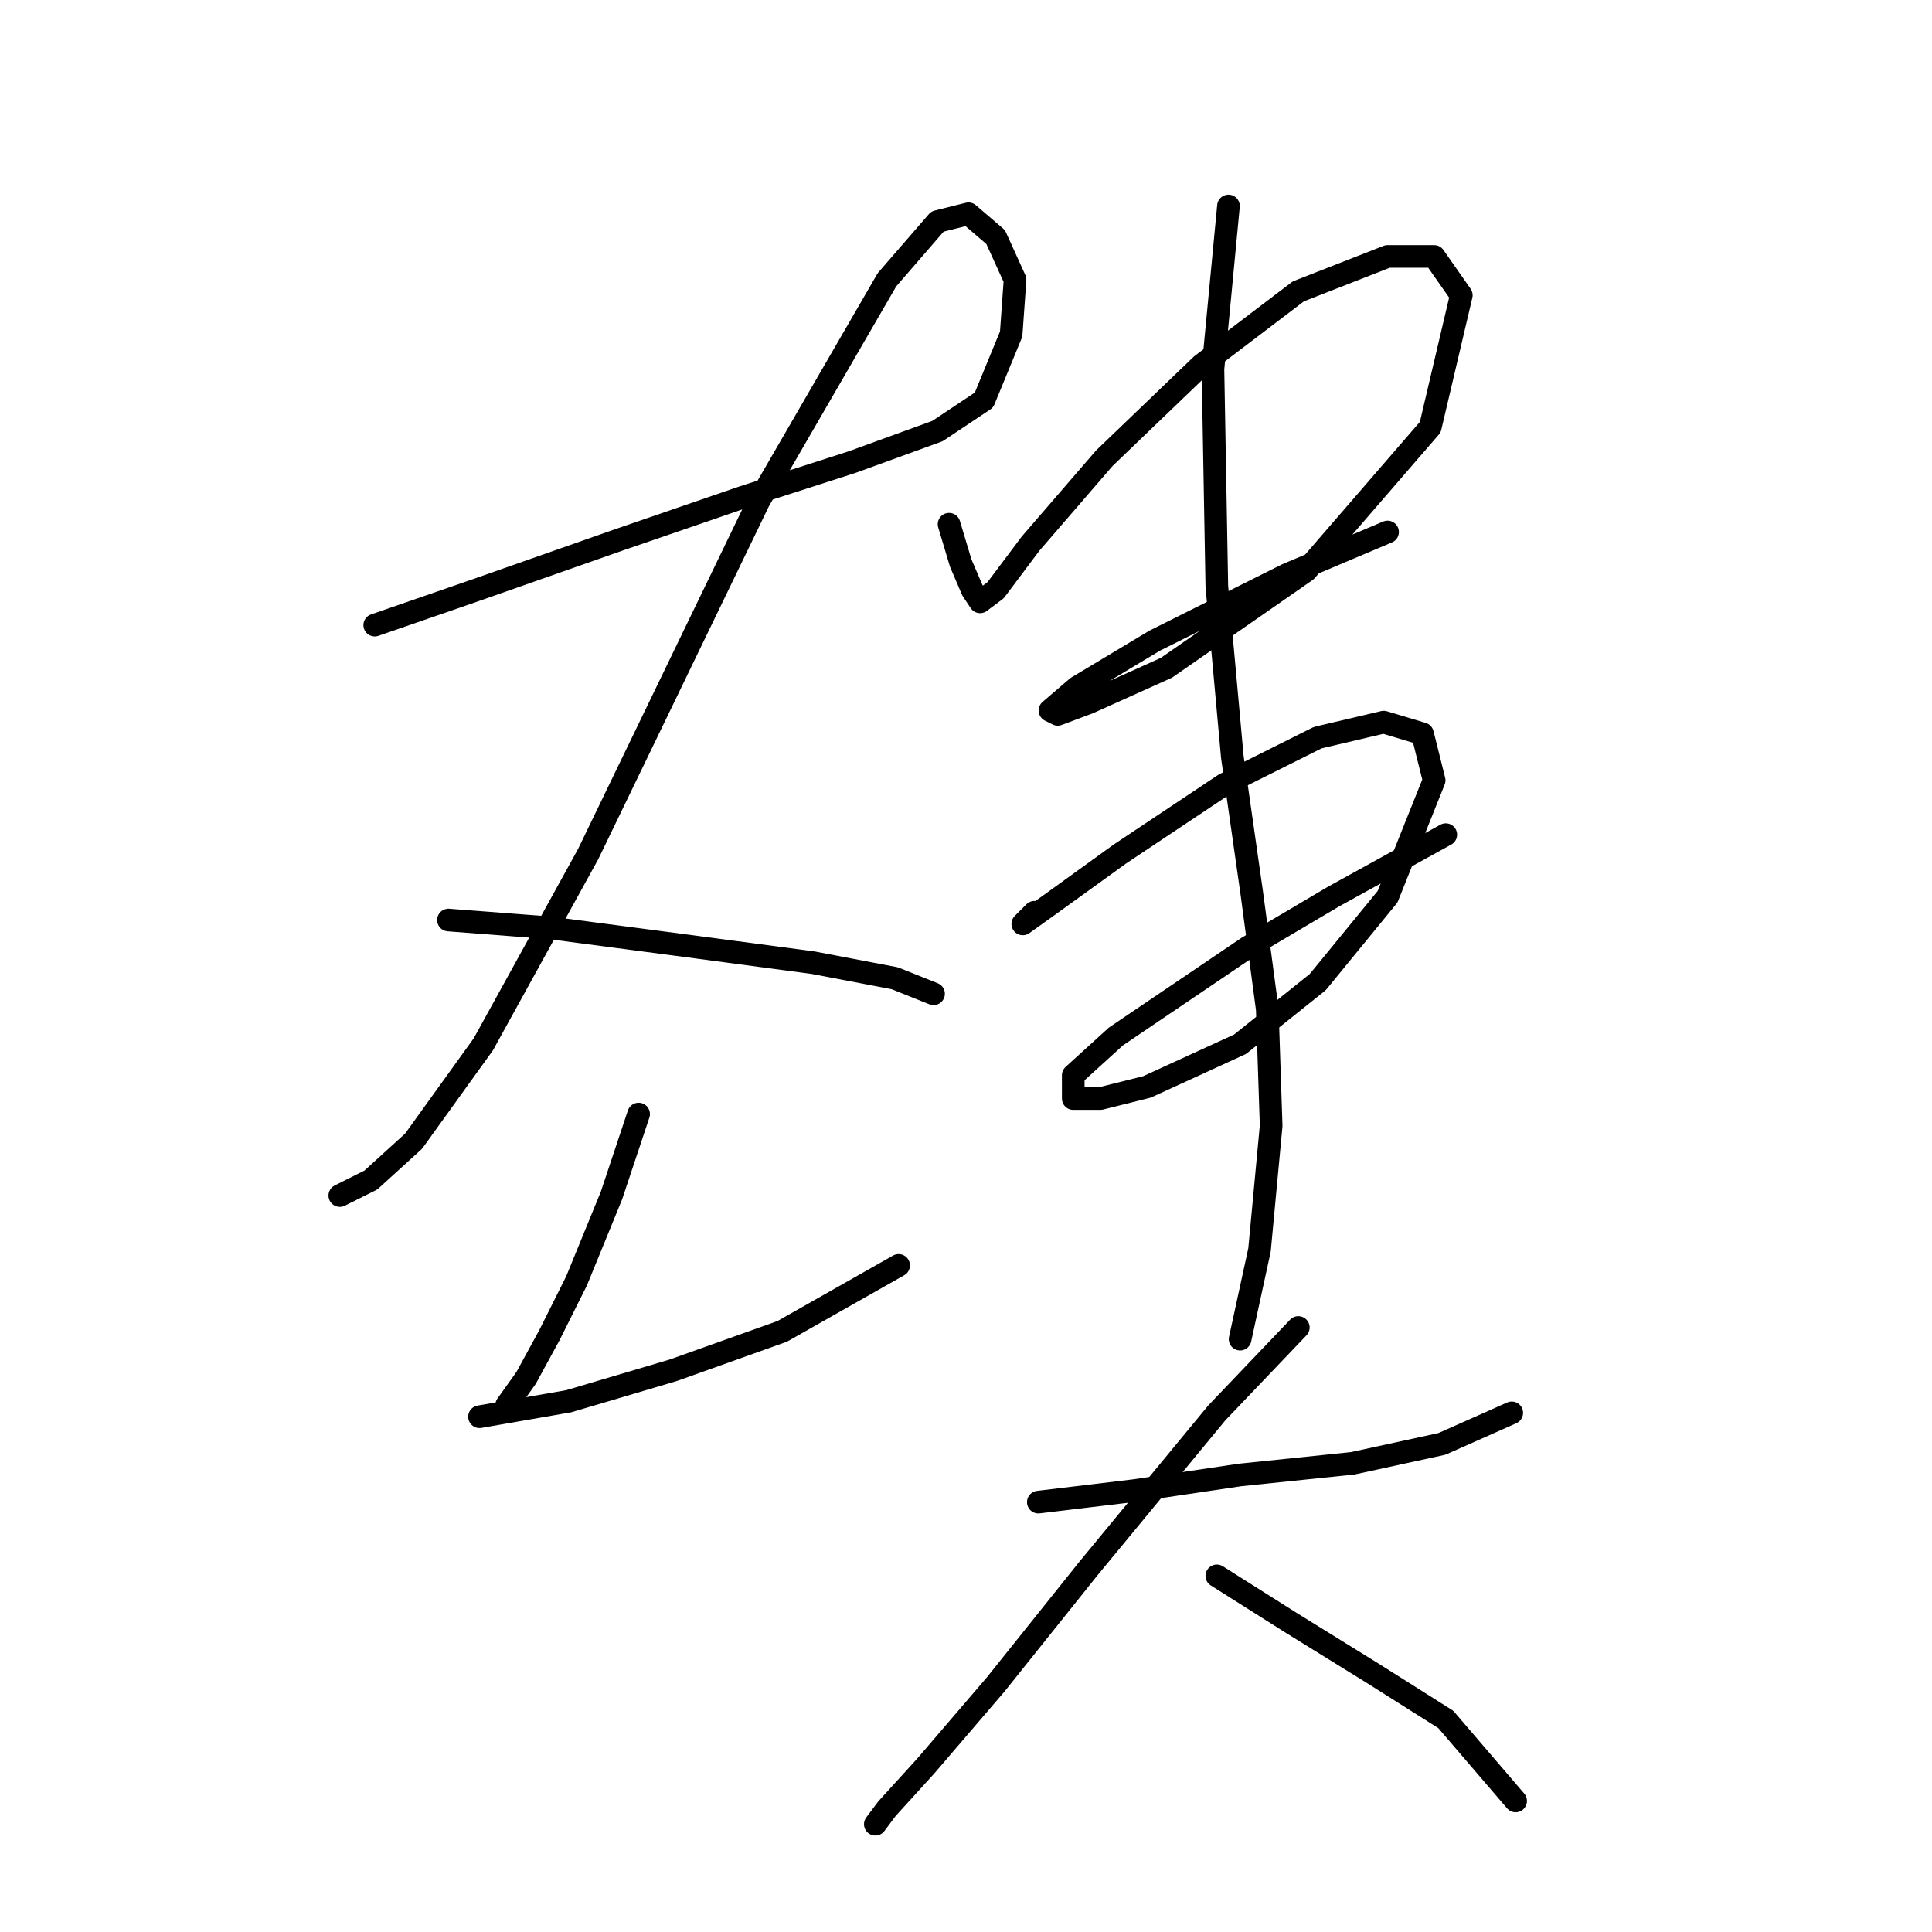 <?xml version="1.0" standalone="no"?>
    <svg width="256" height="256" xmlns="http://www.w3.org/2000/svg" version="1.1">
    <polyline stroke="black" stroke-width="3" stroke-linecap="round" fill="transparent" stroke-linejoin="round" points="49.655 82.83 63.024 78.202 82.049 71.518 98.504 65.862 112.901 61.234 124.214 57.12 130.384 53.007 133.983 44.265 134.497 37.067 131.926 31.41 128.327 28.325 124.214 29.354 117.529 37.067 100.56 66.376 77.936 113.168 64.052 138.363 54.797 151.218 49.141 156.36 45.027 158.417 45.027 158.417 " />
        <polyline stroke="black" stroke-width="3" stroke-linecap="round" fill="transparent" stroke-linejoin="round" points="59.425 121.909 72.794 122.938 92.333 125.509 107.759 127.565 118.557 129.622 123.699 131.679 123.699 131.679 " />
        <polyline stroke="black" stroke-width="3" stroke-linecap="round" fill="transparent" stroke-linejoin="round" points="84.62 147.619 81.021 158.417 76.393 169.729 72.794 176.928 69.709 182.584 67.138 186.184 67.138 186.184 " />
        <polyline stroke="black" stroke-width="3" stroke-linecap="round" fill="transparent" stroke-linejoin="round" points="63.538 187.726 75.365 185.67 89.248 181.556 103.646 176.414 119.072 167.673 119.072 167.673 " />
        <polyline stroke="black" stroke-width="3" stroke-linecap="round" fill="transparent" stroke-linejoin="round" points="125.756 69.461 127.299 74.603 128.841 78.202 129.87 79.745 131.926 78.202 136.554 72.032 146.324 60.72 159.179 48.379 172.034 38.609 183.86 33.981 190.031 33.981 193.63 39.123 189.517 56.606 173.062 75.631 154.551 88.486 144.267 93.114 140.154 94.657 139.125 94.143 142.725 91.057 153.009 84.887 170.491 76.146 183.86 70.489 183.86 70.489 " />
        <polyline stroke="black" stroke-width="3" stroke-linecap="round" fill="transparent" stroke-linejoin="round" points="137.068 120.881 135.526 122.423 135.526 122.423 139.125 119.852 148.381 113.168 162.264 103.912 174.605 97.742 183.346 95.685 188.488 97.228 190.031 103.398 183.86 118.824 174.605 130.136 164.321 138.363 151.98 144.02 145.81 145.562 142.21 145.562 142.21 142.477 147.867 137.335 165.349 125.509 176.662 118.824 191.573 110.597 191.573 110.597 " />
        <polyline stroke="black" stroke-width="3" stroke-linecap="round" fill="transparent" stroke-linejoin="round" points="162.778 27.297 160.721 48.893 161.236 77.688 163.292 100.313 165.863 118.31 167.92 133.736 168.434 149.162 166.892 165.616 164.321 177.442 164.321 177.442 " />
        <polyline stroke="black" stroke-width="3" stroke-linecap="round" fill="transparent" stroke-linejoin="round" points="137.583 199.039 150.438 197.496 164.321 195.439 179.233 193.897 191.059 191.326 200.315 187.212 200.315 187.212 " />
        <polyline stroke="black" stroke-width="3" stroke-linecap="round" fill="transparent" stroke-linejoin="round" points="172.034 175.9 161.236 187.212 144.267 207.78 131.926 223.206 122.671 234.004 117.529 239.66 115.986 241.717 115.986 241.717 " />
        <polyline stroke="black" stroke-width="3" stroke-linecap="round" fill="transparent" stroke-linejoin="round" points="161.236 208.808 171.005 214.979 181.804 221.663 191.573 227.834 200.829 238.632 200.829 238.632 " />
        </svg>